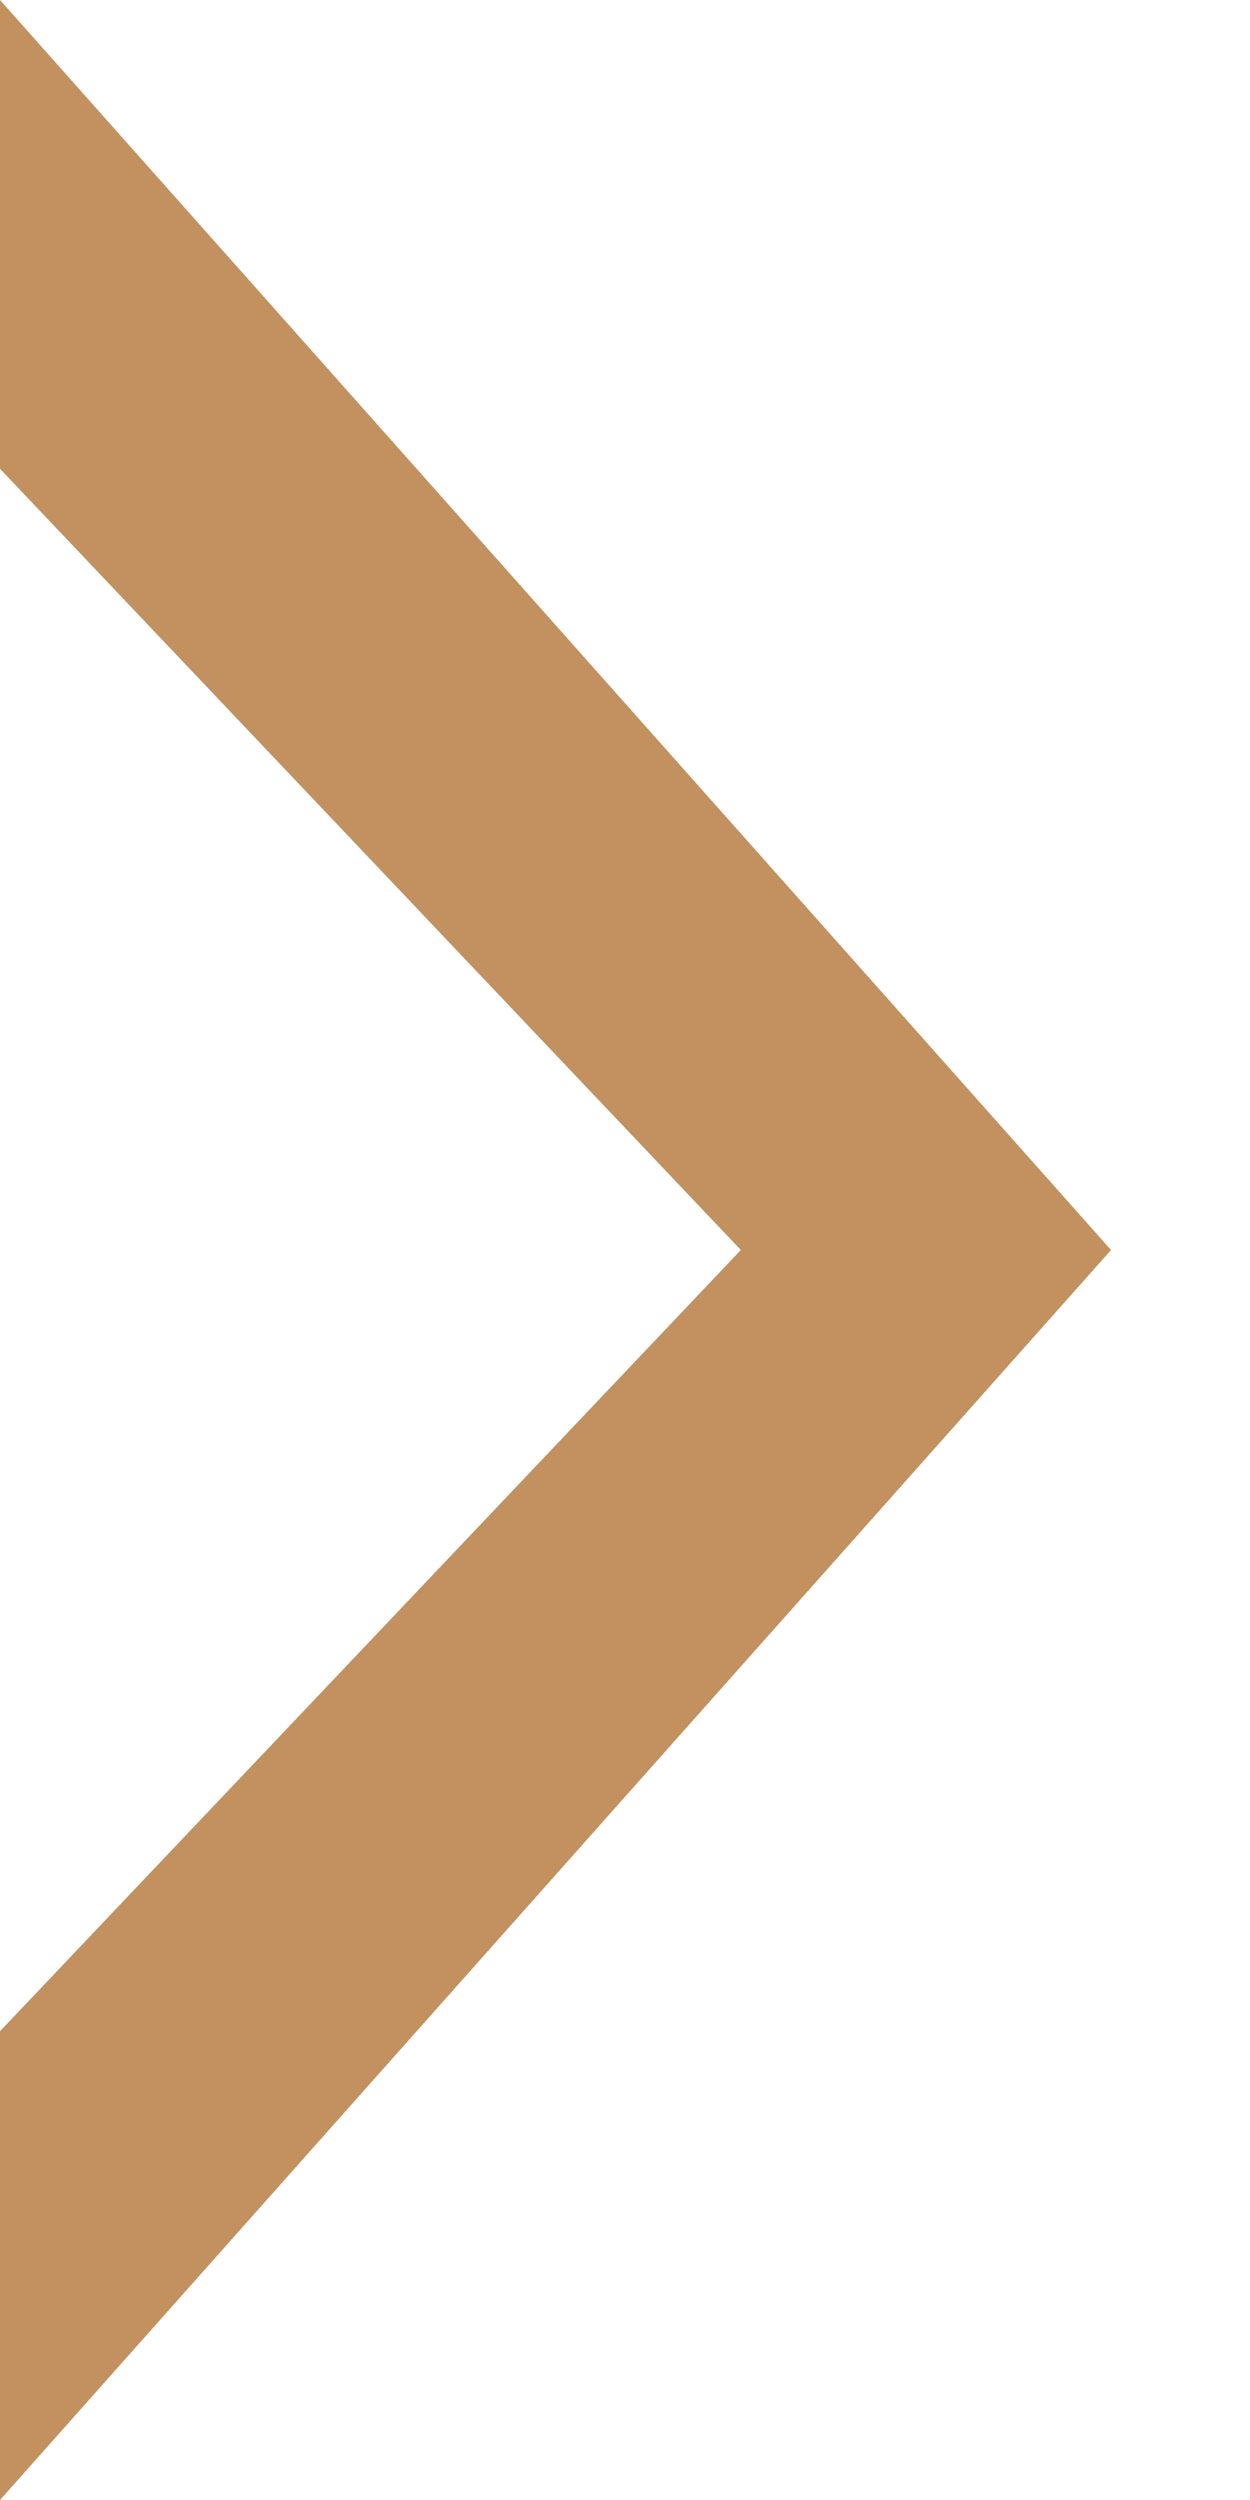 <svg width="6" height="12" viewBox="0 0 6 12" version="1.1" xmlns="http://www.w3.org/2000/svg" xmlns:xlink="http://www.w3.org/1999/xlink">
<title>Vector</title>
<desc>Created using Figma</desc>
<g id="Canvas" transform="translate(14034 -10340)">
<g id="Vector">
<use xlink:href="#path0_fill" transform="matrix(1.19249e-08 -1 1 1.19249e-08 -14034 10352)" fill="#C2915F"/>
</g>
</g>
<defs>
<path id="path0_fill" d="M 6 3.556L 2.25 0L 0 0L 6 5.333L 12 0L 9.75 0"/>
</defs>
</svg>
